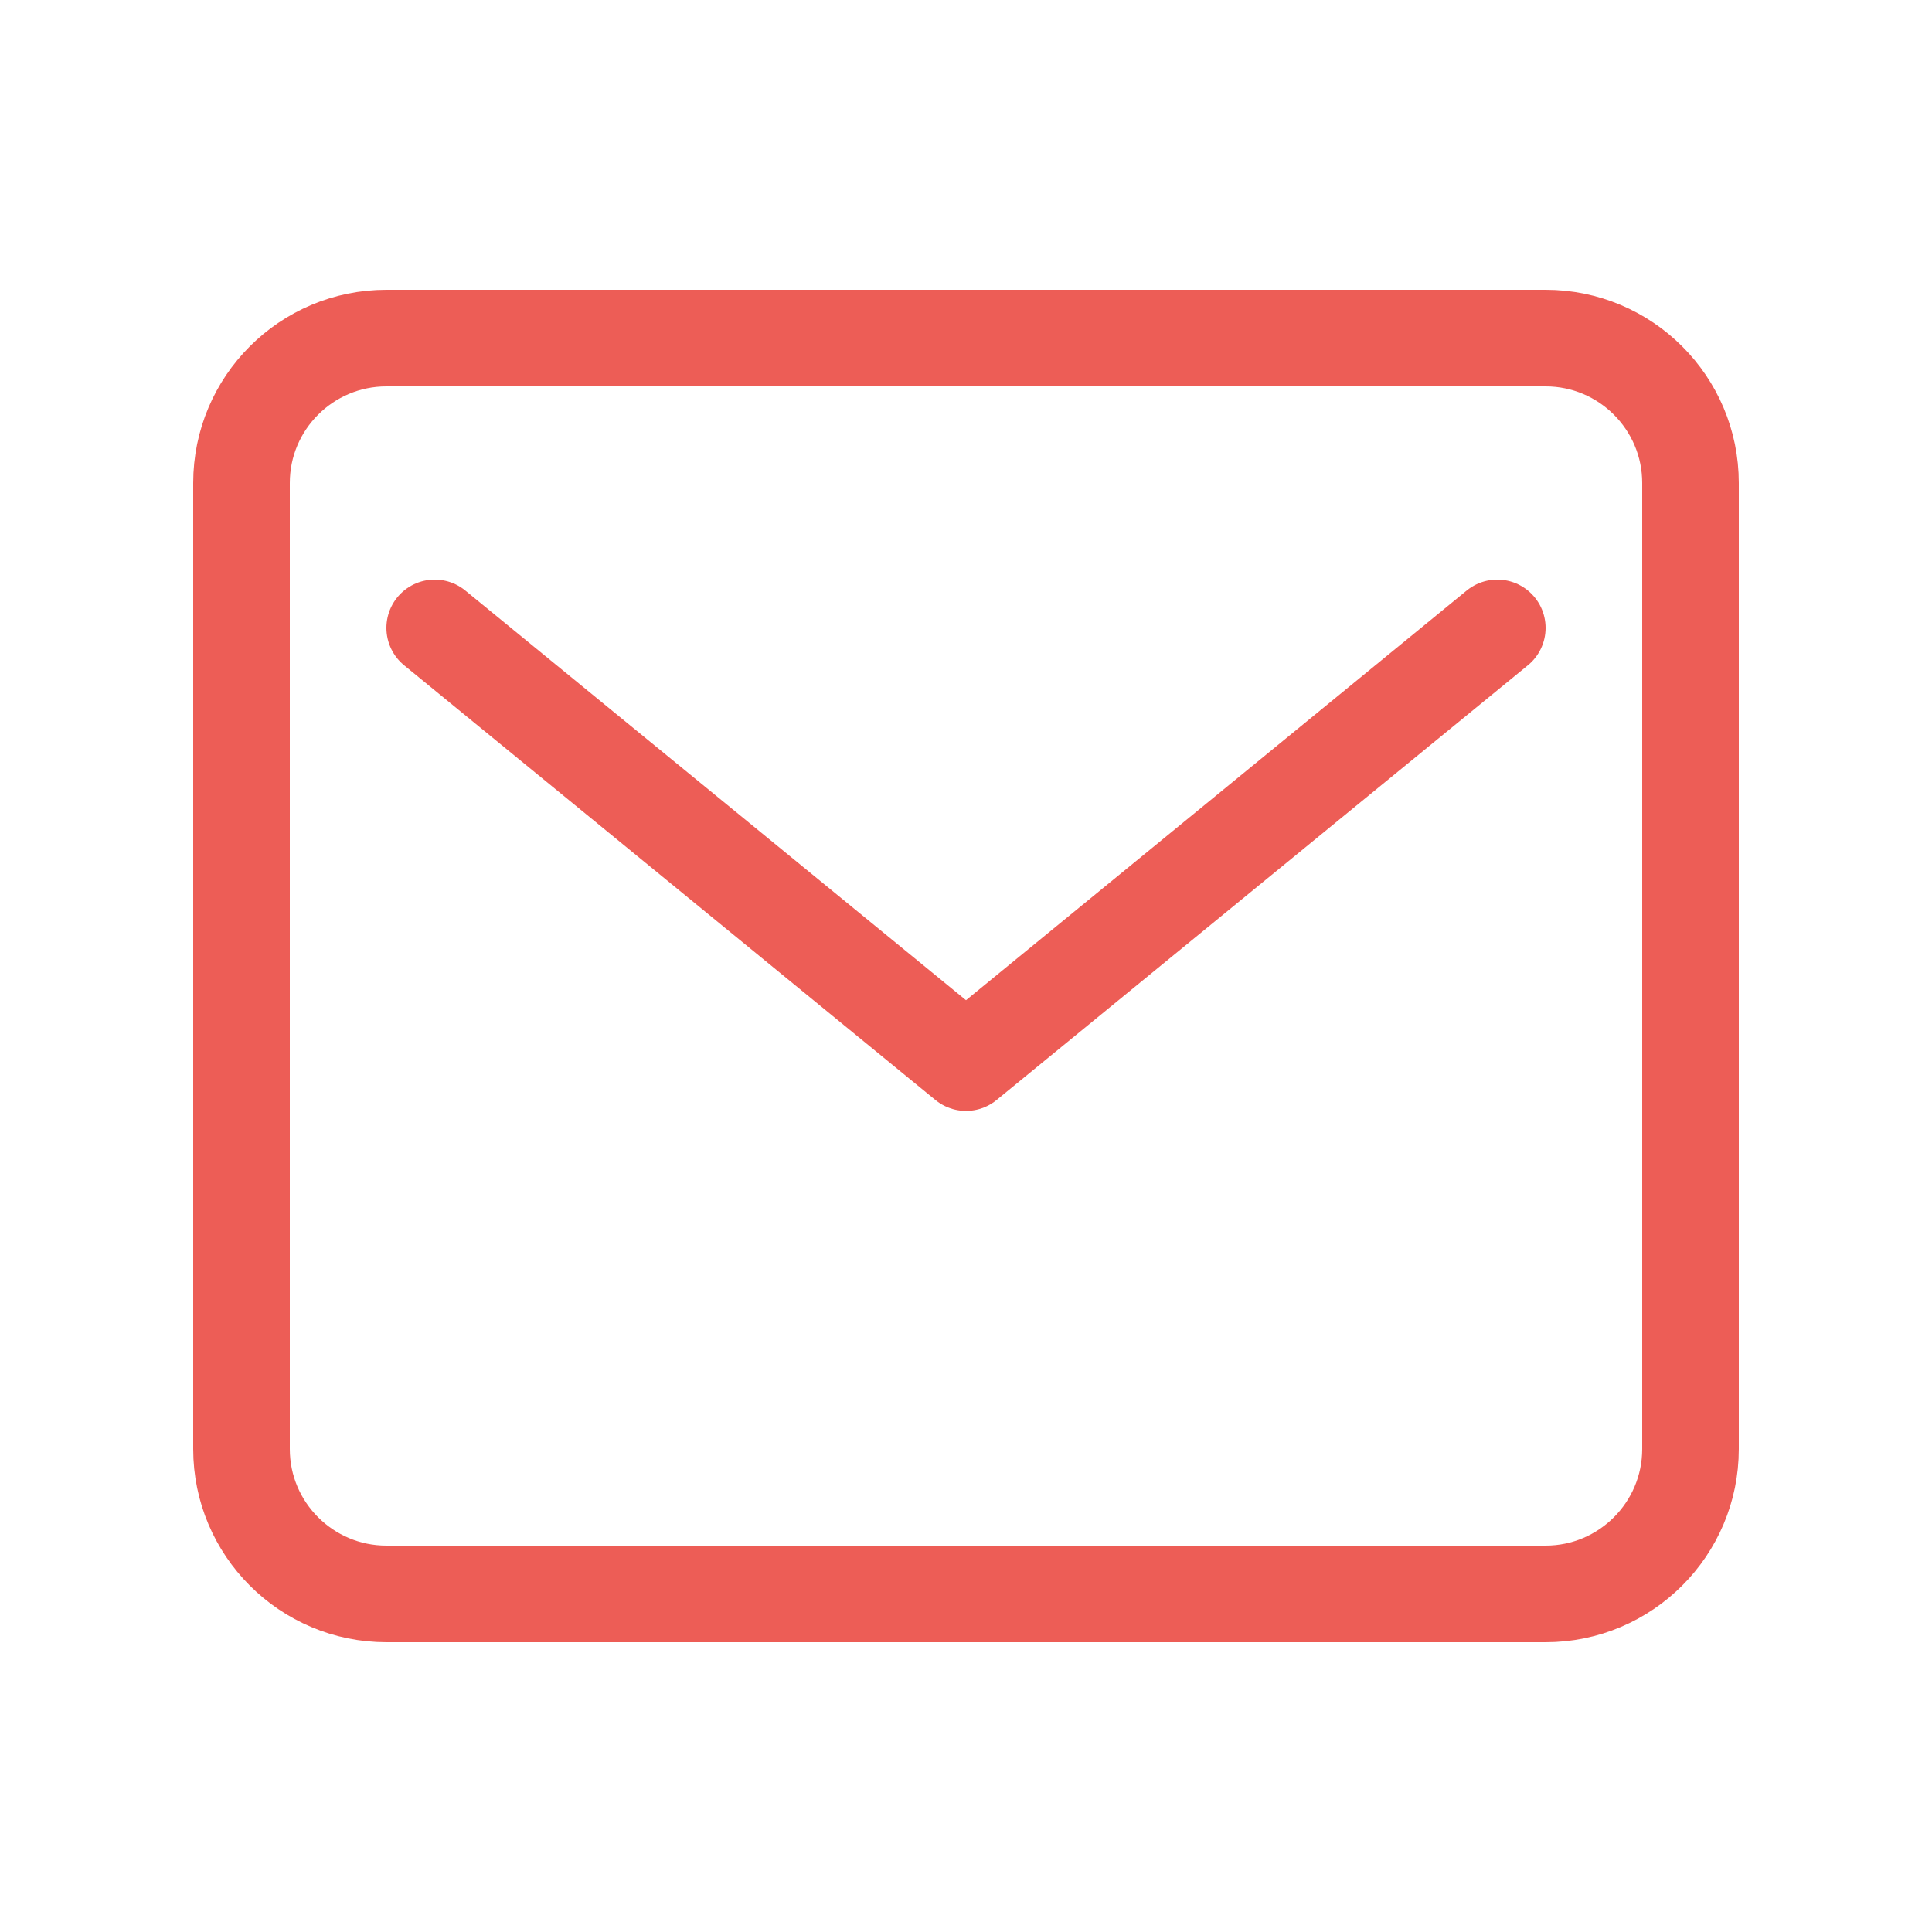 <svg width="16" height="16" viewBox="0 0 16 16" fill="none" xmlns="http://www.w3.org/2000/svg">
<path d="M12.8 13.2L3.2 13.2C2.538 13.2 2 12.662 2 12L2 4C2 3.337 2.538 2.8 3.2 2.8L12.8 2.8C13.462 2.8 14 3.337 14 4L14 12C14 12.662 13.462 13.2 12.8 13.2Z" stroke="#ed5d56ff" stroke-width="0.8" stroke-linecap="round" stroke-linejoin="round"/>
<path d="M3.6 5.2L8 8.8L12.4 5.2" stroke="#ed5d56ff" stroke-width="0.8" stroke-linecap="round" stroke-linejoin="round"/>
</svg>
